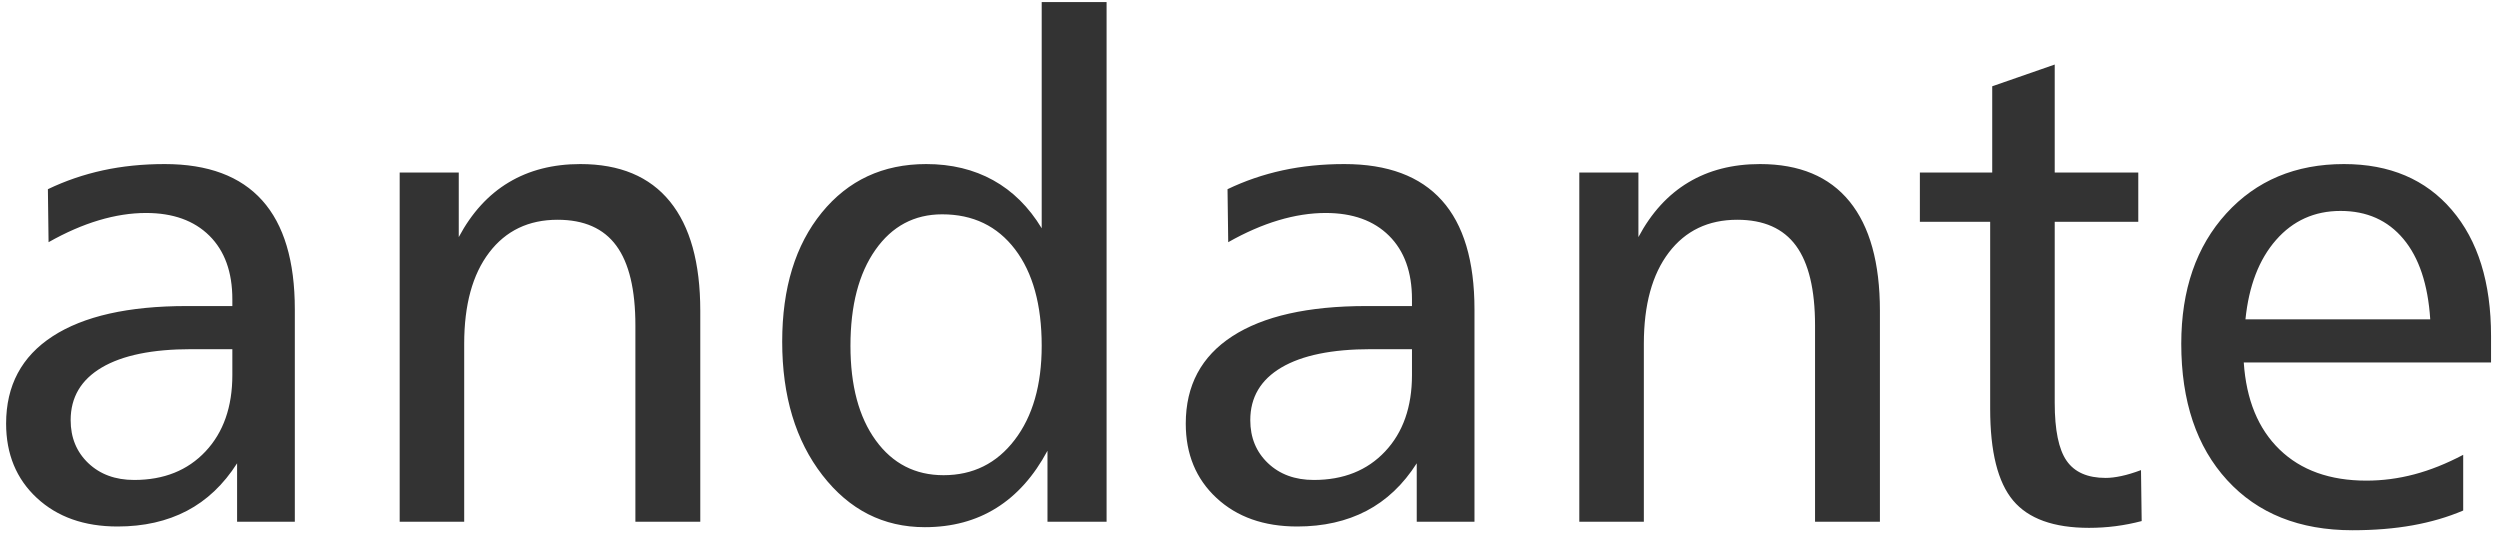 <?xml version="1.0" encoding="UTF-8"?>
<svg width="115px" height="25px" viewBox="0 0 115 25" version="1.1" xmlns="http://www.w3.org/2000/svg" xmlns:xlink="http://www.w3.org/1999/xlink">
    <title>andante</title>
    <g id="Page-1" stroke="none" stroke-width="1" fill="none" fill-rule="evenodd">
        <path d="M5.406,24.219 C6.615,24.219 7.677,23.979 8.594,23.5 C9.51,23.021 10.281,22.292 10.906,21.312 L10.906,21.312 L10.906,24 L13.562,24 L13.562,14.234 C13.562,12.005 13.062,10.333 12.062,9.219 C11.062,8.104 9.568,7.547 7.578,7.547 C6.568,7.547 5.62,7.643 4.734,7.836 C3.849,8.029 3.005,8.318 2.203,8.703 L2.203,8.703 L2.234,11.141 C3.026,10.693 3.797,10.357 4.547,10.133 C5.297,9.909 6.021,9.797 6.719,9.797 C7.958,9.797 8.93,10.146 9.633,10.844 C10.336,11.542 10.688,12.516 10.688,13.766 L10.688,13.766 L10.688,14.078 L8.594,14.078 C5.906,14.078 3.849,14.542 2.422,15.469 C0.995,16.396 0.281,17.734 0.281,19.484 C0.281,20.891 0.753,22.031 1.695,22.906 C2.638,23.781 3.875,24.219 5.406,24.219 Z M6.172,22.078 C5.307,22.078 4.604,21.82 4.062,21.305 C3.521,20.789 3.25,20.13 3.25,19.328 C3.25,18.276 3.727,17.469 4.68,16.906 C5.633,16.344 7.005,16.062 8.797,16.062 L8.797,16.062 L10.688,16.062 L10.688,17.25 C10.688,18.719 10.276,19.891 9.453,20.766 C8.63,21.641 7.536,22.078 6.172,22.078 Z M21.353,24 L21.353,15.812 C21.353,14.021 21.736,12.622 22.502,11.617 C23.267,10.612 24.317,10.109 25.65,10.109 C26.869,10.109 27.77,10.508 28.353,11.305 C28.937,12.102 29.228,13.323 29.228,14.969 L29.228,14.969 L29.228,24 L32.213,24 L32.213,14.297 C32.213,12.089 31.747,10.411 30.814,9.266 C29.882,8.12 28.51,7.547 26.697,7.547 C25.437,7.547 24.338,7.828 23.4,8.391 C22.463,8.953 21.697,9.792 21.103,10.906 L21.103,10.906 L21.103,7.938 L18.385,7.938 L18.385,24 L21.353,24 Z M42.543,24.25 C43.793,24.25 44.89,23.956 45.832,23.367 C46.775,22.779 47.559,21.901 48.184,20.734 L48.184,20.734 L48.184,24 L50.903,24 L50.903,0.094 L47.918,0.094 L47.918,10.5 C47.325,9.521 46.58,8.784 45.684,8.289 C44.788,7.794 43.762,7.547 42.606,7.547 C40.616,7.547 39.015,8.292 37.801,9.781 C36.588,11.271 35.981,13.25 35.981,15.719 C35.981,18.219 36.598,20.266 37.832,21.859 C39.067,23.453 40.637,24.25 42.543,24.25 Z M43.403,21.859 C42.101,21.859 41.061,21.326 40.285,20.258 C39.509,19.19 39.121,17.74 39.121,15.906 C39.121,14.052 39.504,12.581 40.27,11.492 C41.035,10.404 42.059,9.859 43.34,9.859 C44.757,9.859 45.874,10.396 46.692,11.469 C47.509,12.542 47.918,14.021 47.918,15.906 C47.918,17.708 47.504,19.151 46.676,20.234 C45.848,21.318 44.757,21.859 43.403,21.859 Z M59.67,24.219 C60.878,24.219 61.94,23.979 62.857,23.5 C63.774,23.021 64.545,22.292 65.17,21.312 L65.17,21.312 L65.17,24 L67.826,24 L67.826,14.234 C67.826,12.005 67.326,10.333 66.326,9.219 C65.326,8.104 63.831,7.547 61.841,7.547 C60.831,7.547 59.883,7.643 58.998,7.836 C58.112,8.029 57.269,8.318 56.466,8.703 L56.466,8.703 L56.498,11.141 C57.289,10.693 58.06,10.357 58.81,10.133 C59.56,9.909 60.284,9.797 60.982,9.797 C62.222,9.797 63.193,10.146 63.896,10.844 C64.599,11.542 64.951,12.516 64.951,13.766 L64.951,13.766 L64.951,14.078 L62.857,14.078 C60.17,14.078 58.112,14.542 56.685,15.469 C55.258,16.396 54.545,17.734 54.545,19.484 C54.545,20.891 55.016,22.031 55.959,22.906 C56.901,23.781 58.138,24.219 59.67,24.219 Z M60.435,22.078 C59.571,22.078 58.867,21.82 58.326,21.305 C57.784,20.789 57.513,20.13 57.513,19.328 C57.513,18.276 57.99,17.469 58.943,16.906 C59.896,16.344 61.269,16.062 63.06,16.062 L63.06,16.062 L64.951,16.062 L64.951,17.25 C64.951,18.719 64.539,19.891 63.716,20.766 C62.894,21.641 61.8,22.078 60.435,22.078 Z M75.617,24 L75.617,15.812 C75.617,14.021 76,12.622 76.765,11.617 C77.531,10.612 78.58,10.109 79.914,10.109 C81.132,10.109 82.033,10.508 82.617,11.305 C83.2,12.102 83.492,13.323 83.492,14.969 L83.492,14.969 L83.492,24 L86.476,24 L86.476,14.297 C86.476,12.089 86.01,10.411 85.078,9.266 C84.145,8.12 82.773,7.547 80.96,7.547 C79.7,7.547 78.601,7.828 77.664,8.391 C76.726,8.953 75.96,9.792 75.367,10.906 L75.367,10.906 L75.367,7.938 L72.648,7.938 L72.648,24 L75.617,24 Z M96.095,24.281 C96.512,24.281 96.921,24.255 97.322,24.203 C97.723,24.151 98.121,24.073 98.517,23.969 L98.517,23.969 L98.486,21.625 C98.152,21.75 97.85,21.841 97.58,21.898 C97.309,21.956 97.069,21.984 96.861,21.984 C96.027,21.984 95.428,21.721 95.064,21.195 C94.699,20.669 94.517,19.781 94.517,18.531 L94.517,18.531 L94.517,10.203 L98.361,10.203 L98.361,7.938 L94.517,7.938 L94.517,2.969 L91.642,3.969 L91.642,7.938 L88.314,7.938 L88.314,10.203 L91.548,10.203 L91.548,18.812 C91.548,20.781 91.9,22.185 92.603,23.023 C93.306,23.862 94.47,24.281 96.095,24.281 Z M108.213,24.391 C109.224,24.391 110.148,24.315 110.987,24.164 C111.825,24.013 112.599,23.786 113.307,23.484 L113.307,23.484 L113.307,20.922 C112.536,21.328 111.786,21.628 111.057,21.82 C110.328,22.013 109.593,22.109 108.854,22.109 C107.177,22.109 105.846,21.633 104.862,20.68 C103.877,19.727 103.328,18.391 103.213,16.672 L103.213,16.672 L114.588,16.672 L114.588,15.453 C114.588,12.995 113.987,11.062 112.783,9.656 C111.58,8.25 109.927,7.547 107.823,7.547 C105.593,7.547 103.789,8.305 102.408,9.82 C101.028,11.336 100.338,13.333 100.338,15.812 C100.338,18.458 101.041,20.549 102.448,22.086 C103.854,23.622 105.776,24.391 108.213,24.391 Z M111.791,14.688 L103.291,14.688 C103.448,13.146 103.916,11.93 104.698,11.039 C105.479,10.148 106.468,9.703 107.666,9.703 C108.875,9.703 109.838,10.133 110.557,10.992 C111.276,11.852 111.687,13.083 111.791,14.688 L111.791,14.688 Z" id="andante" fill="#333333" fill-rule="nonzero"></path>
    </g>
</svg>
